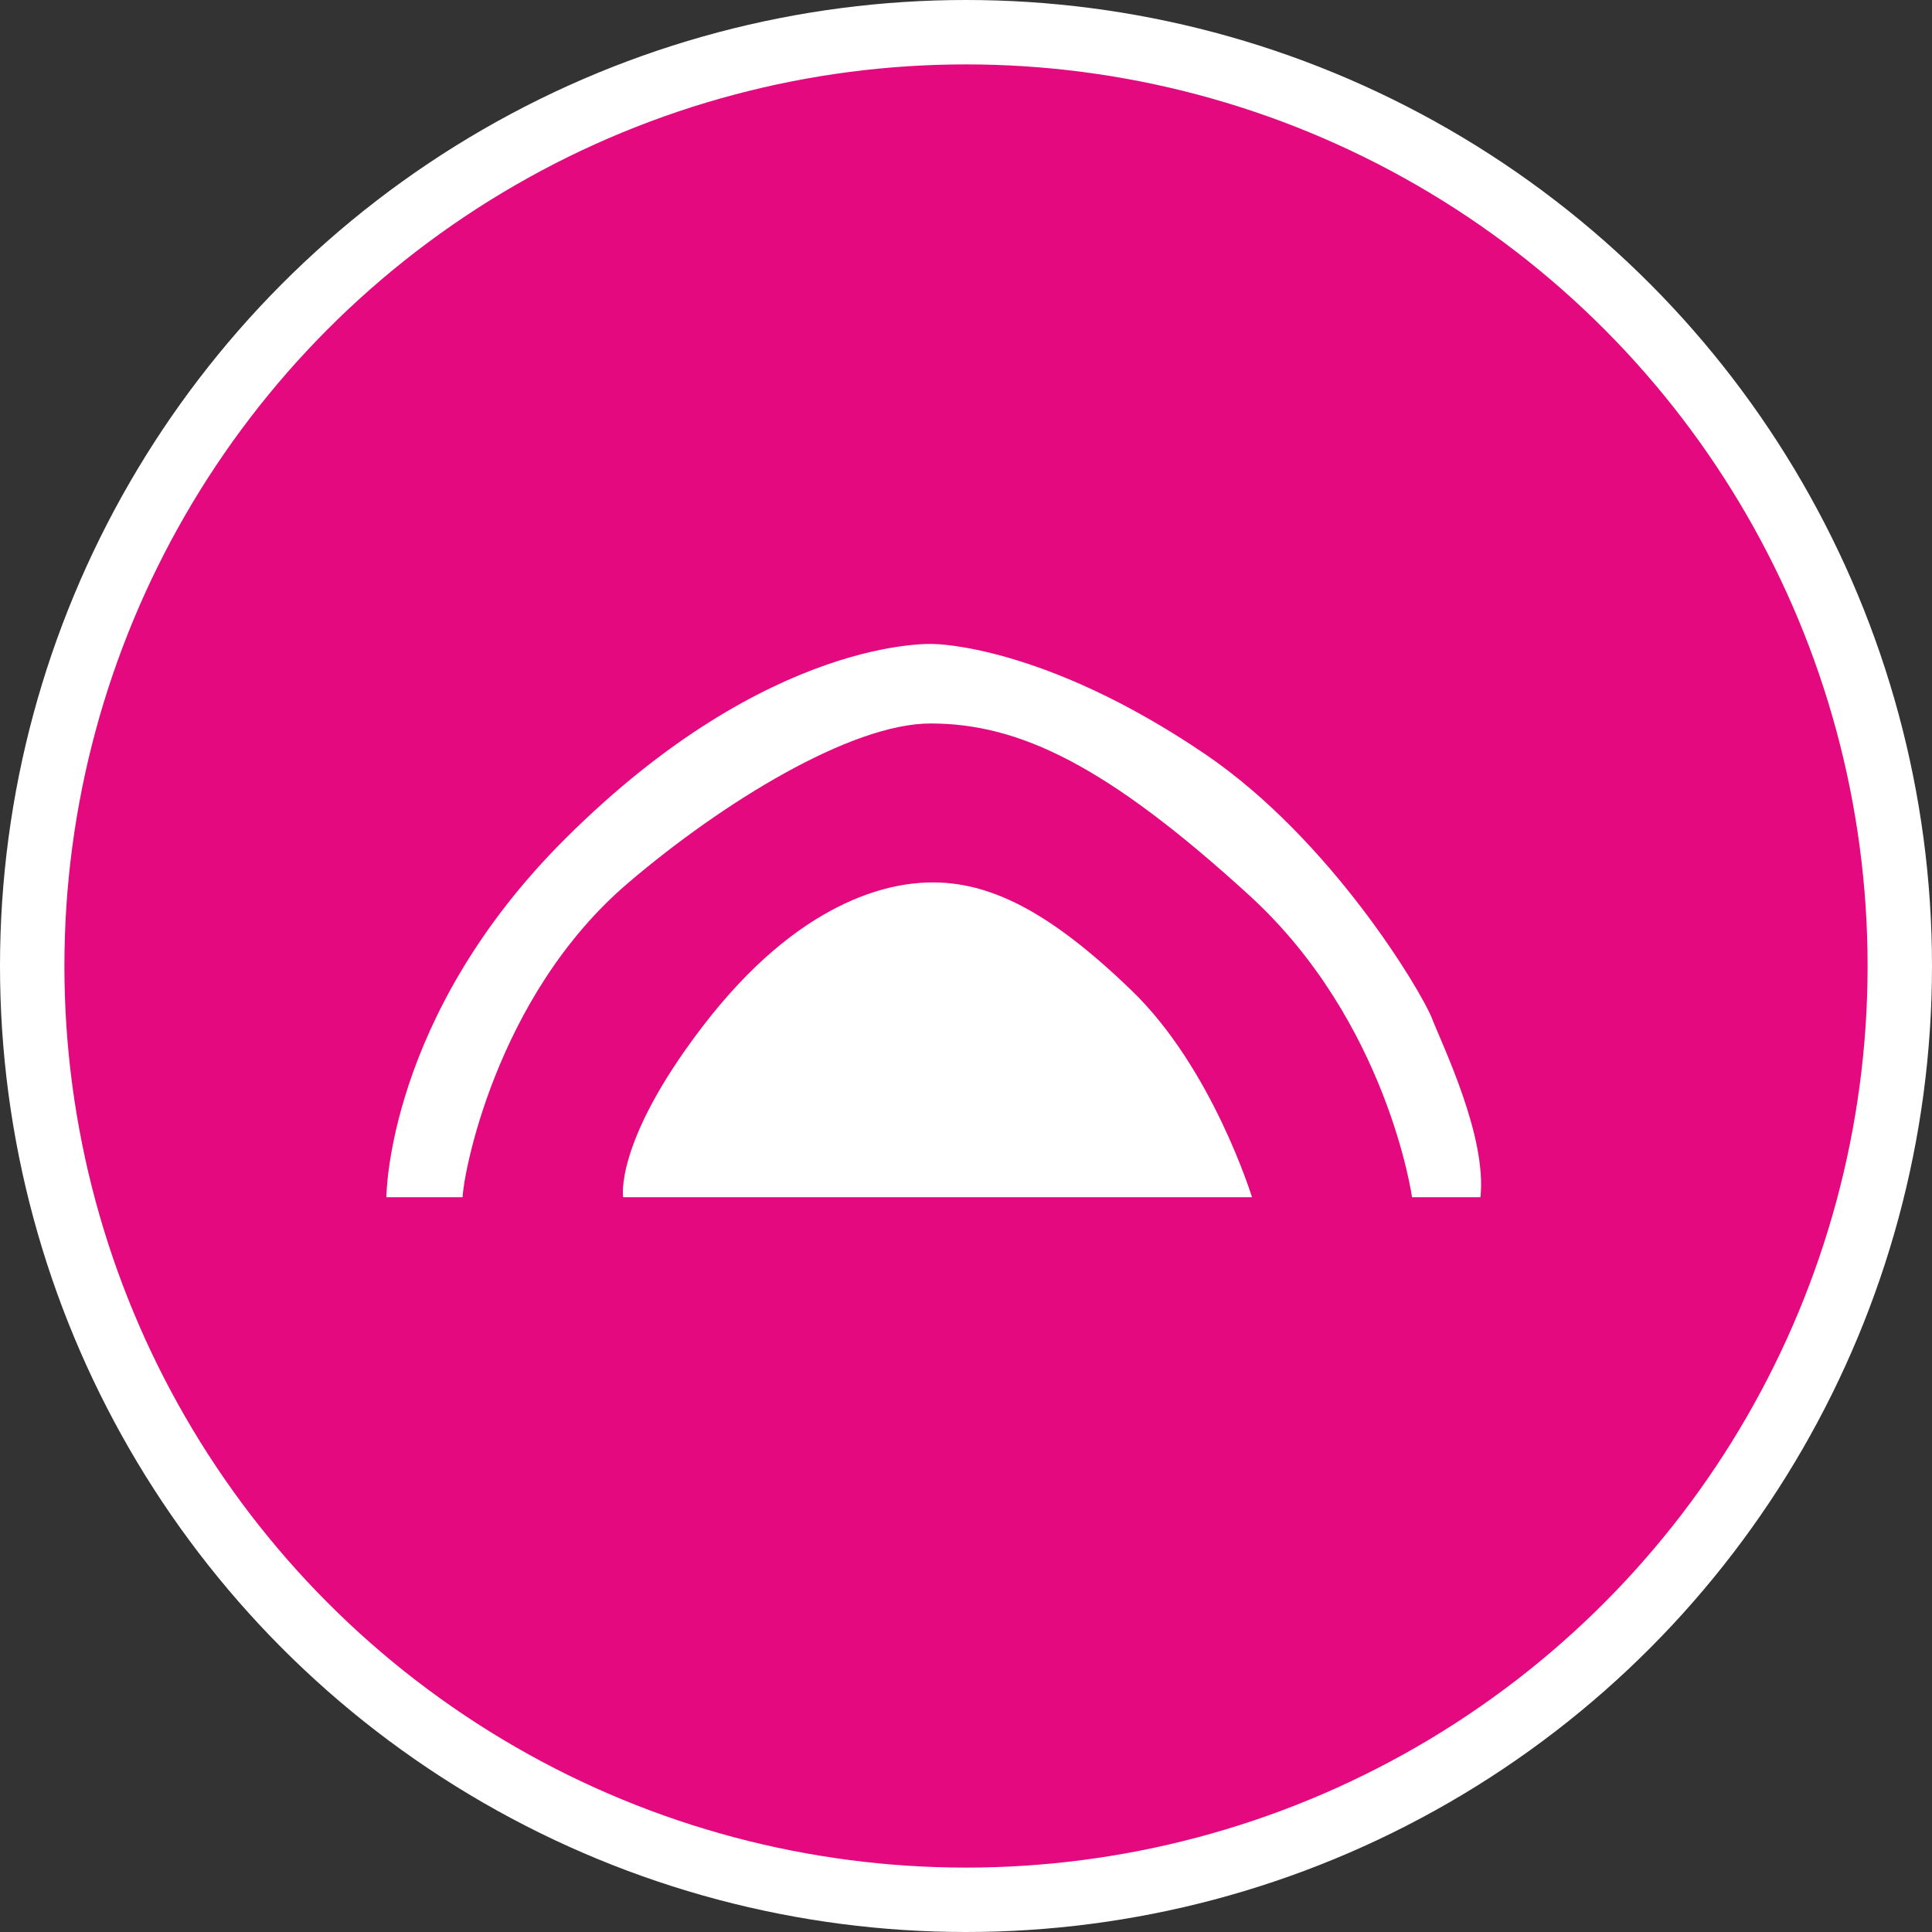 <?xml version="1.0" encoding="UTF-8" standalone="no"?>
<!-- Created with Inkscape (http://www.inkscape.org/) -->

<svg
   xmlns:dc="http://purl.org/dc/elements/1.1/"
   xmlns:cc="http://creativecommons.org/ns#"
   xmlns:rdf="http://www.w3.org/1999/02/22-rdf-syntax-ns#"
   xmlns:svg="http://www.w3.org/2000/svg"
   xmlns="http://www.w3.org/2000/svg"
   xmlns:xlink="http://www.w3.org/1999/xlink"
   xmlns:sodipodi="http://sodipodi.sourceforge.net/DTD/sodipodi-0.dtd"
   xmlns:inkscape="http://www.inkscape.org/namespaces/inkscape"
   width="30px"
   height="30px"
   version="1.1"
   id="svg8"
   inkscape:version="0.92.4 5da689c313, 2019-01-14"
   sodipodi:docname="container.svg">
  <rect width="100%" height="100%" fill="#333333" stroke="none"/>
  <defs
     id="defs2" />
  <sodipodi:namedview
     id="base"
     pagecolor="#ffffff"
     bordercolor="#666666"
     borderopacity="1.0"
     inkscape:pageopacity="0.0"
     inkscape:pageshadow="2"
     inkscape:zoom="13.049334"
     inkscape:cx="18.679046"
     inkscape:cy="12.165829"
     inkscape:document-units="px"
     inkscape:current-layer="layer1"
     showgrid="false"
     inkscape:snap-page="false"
     units="px"
     inkscape:window-width="1884"
     inkscape:window-height="1061"
     inkscape:window-x="0"
     inkscape:window-y="0"
     inkscape:window-maximized="1"
     fit-margin-top="0"
     fit-margin-left="0"
     fit-margin-right="0"
     fit-margin-bottom="0" />
    <circle
       style="color:#000000;clip-rule:nonzero;display:inline;overflow:visible;visibility:visible;opacity:1;isolation:auto;mix-blend-mode:normal;color-interpolation:sRGB;color-interpolation-filters:linearRGB;solid-color:#000000;solid-opacity:1;vector-effect:none;fill:#e50980;fill-opacity:1;fill-rule:evenodd;stroke:#ffffff;stroke-width:1;stroke-linecap:butt;stroke-linejoin:miter;stroke-miterlimit:4;stroke-dasharray:none;stroke-dashoffset:0;stroke-opacity:1;marker:none;color-rendering:auto;image-rendering:auto;shape-rendering:auto;text-rendering:auto;enable-background:accumulate"
       id="path815"
       cx="15"
       cy="15"
       r="14.5" />
<g transform="translate(6,10)"><g id="surface1">
<path style=" stroke:none;fill-rule:nonzero;fill:#FFFFFF;fill-opacity:1;" d="M 0 8.59 C 0 8.59 0 5.781 2.789 3.012 C 5.957 -0.141 8.496 0 8.496 0 C 8.496 0 10.195 0 12.715 1.711 C 14.668 3.039 16.062 5.379 16.234 5.809 C 16.402 6.242 17.09 7.645 16.988 8.59 L 15.926 8.59 C 15.926 8.59 15.547 5.867 13.402 3.906 C 11.18 1.875 9.82 1.234 8.449 1.234 C 7.215 1.234 5.219 2.461 3.762 3.703 C 1.672 5.48 1.184 8.309 1.184 8.59 Z M 0 8.59 "/>
<path style=" stroke:none;fill-rule:nonzero;fill:#FFFFFF;fill-opacity:1;" d="M 3.676 8.59 L 13.441 8.59 C 13.441 8.59 12.828 6.59 11.57 5.379 C 10.312 4.164 9.367 3.676 8.41 3.703 C 7.832 3.719 6.422 3.949 4.887 5.969 C 3.535 7.746 3.676 8.59 3.676 8.59 Z M 3.676 8.59 "/>
</g>
</g>
</svg>
